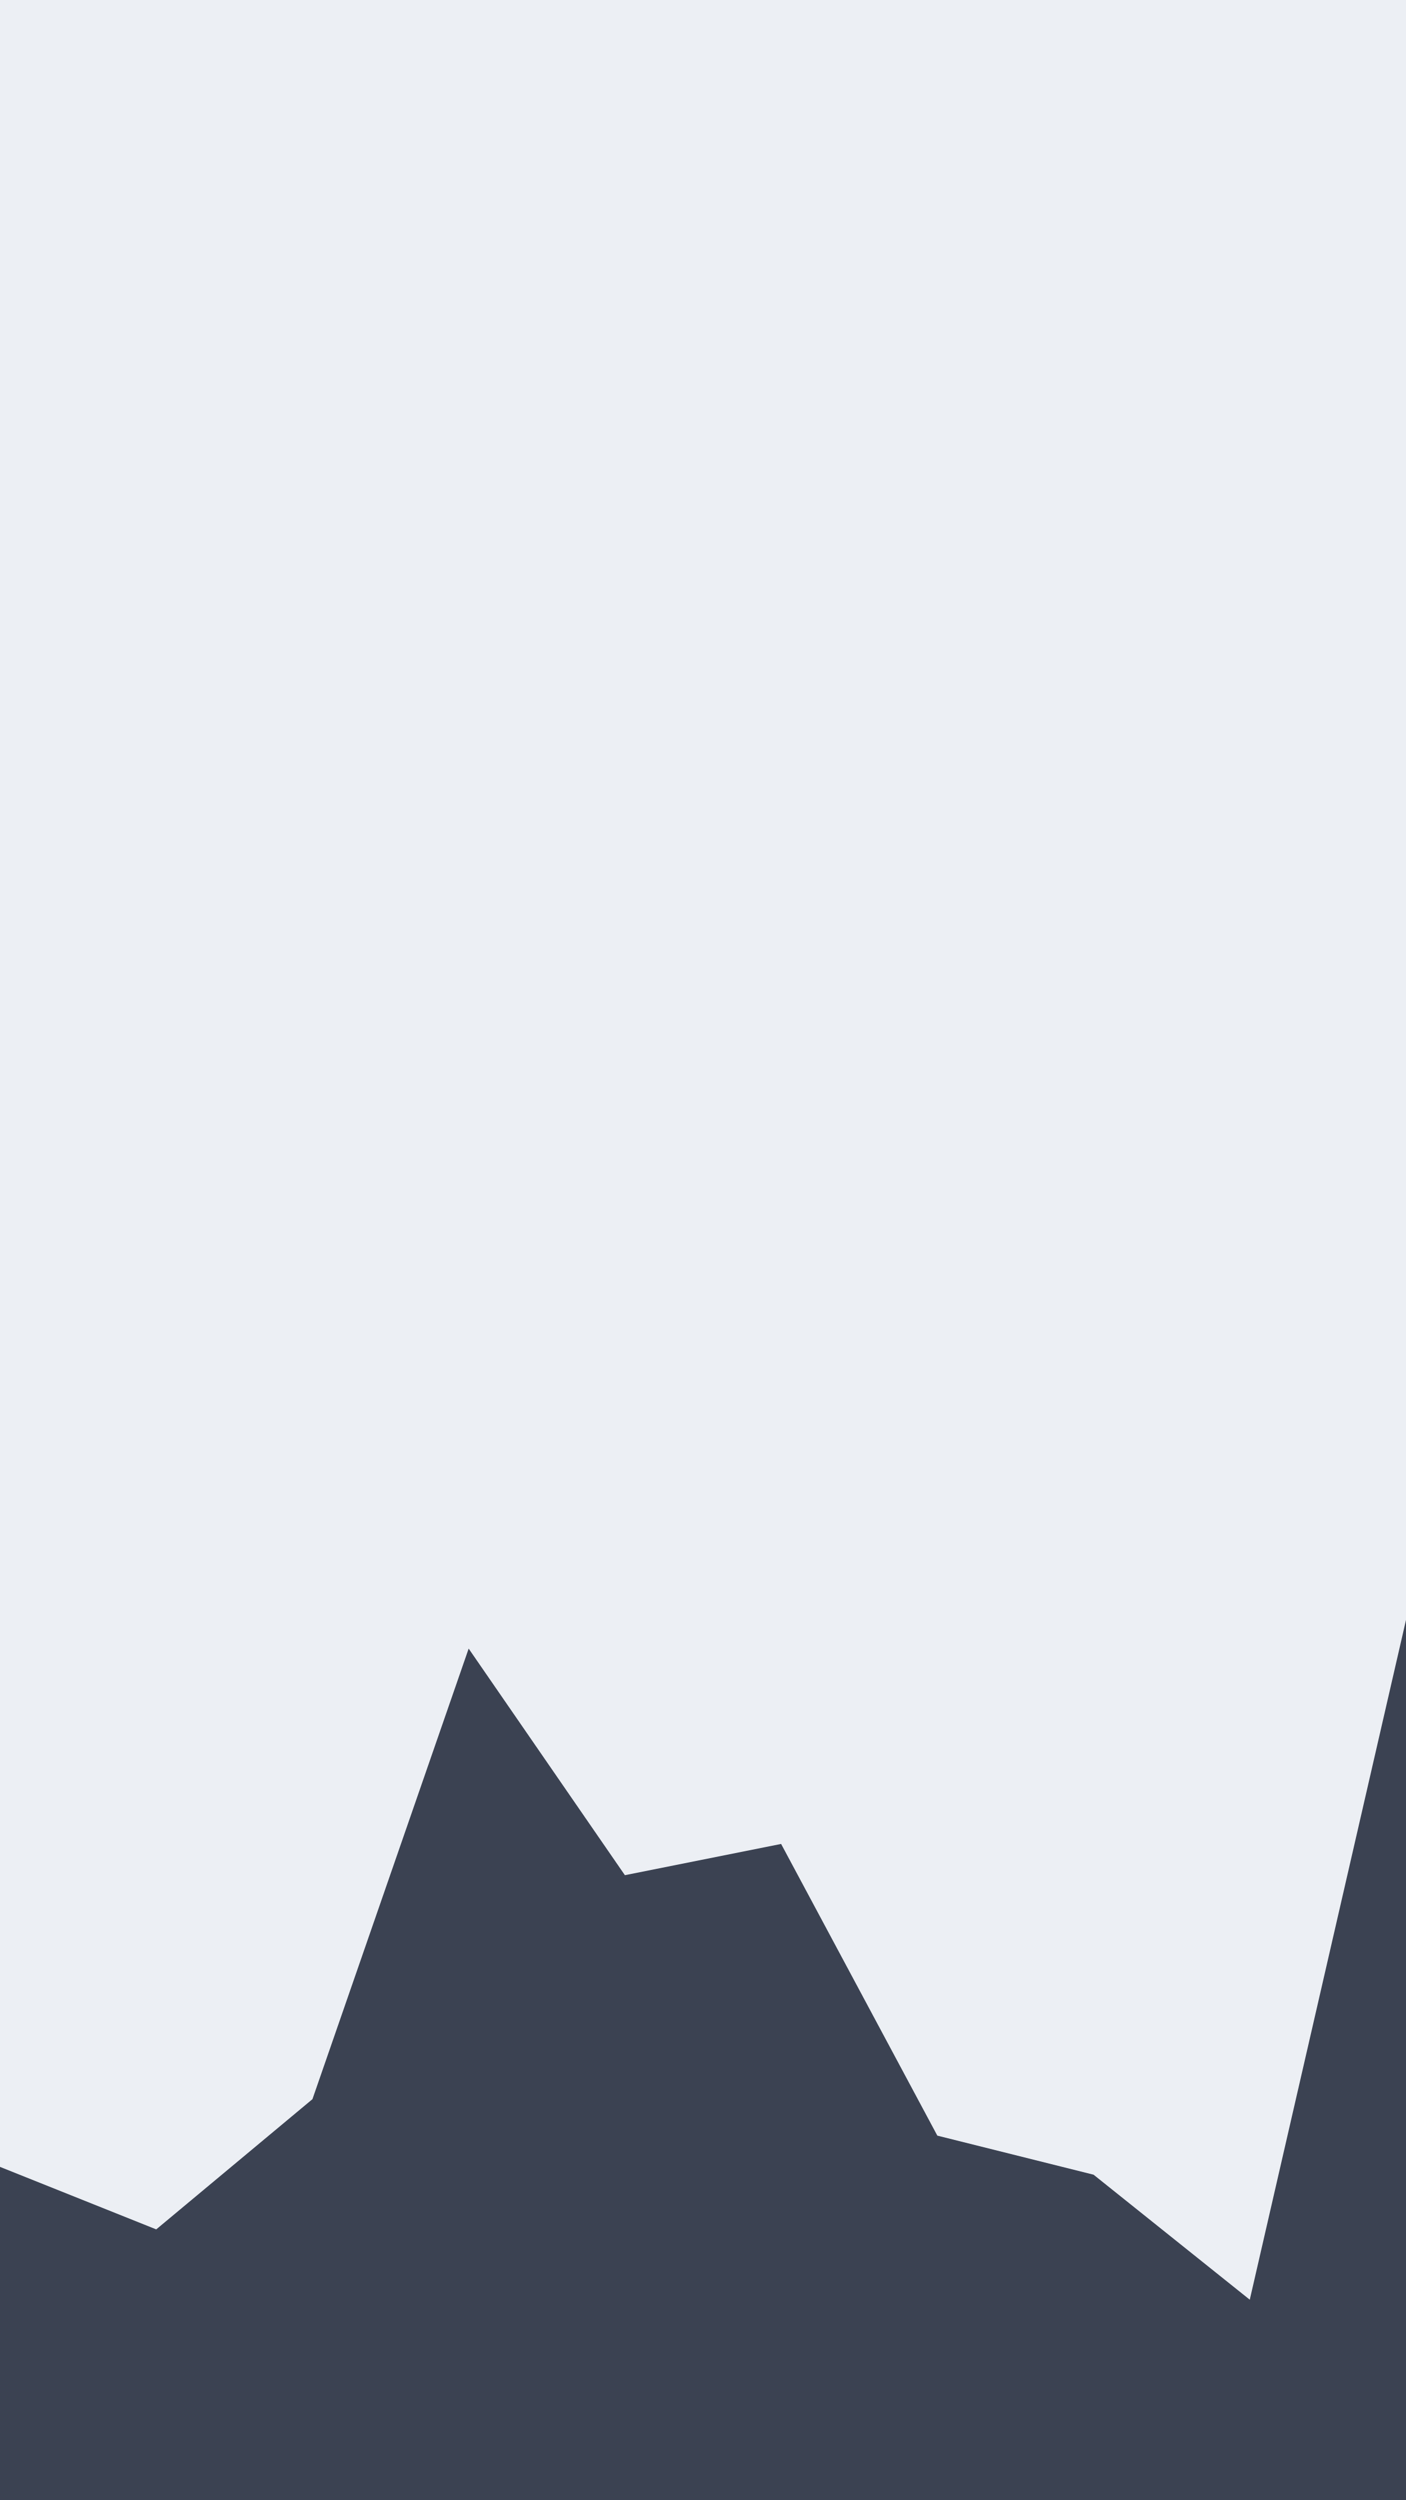 <svg id="visual" viewBox="0 0 540 960" width="540" height="960"
    xmlns="http://www.w3.org/2000/svg"
    xmlns:xlink="http://www.w3.org/1999/xlink" version="1.1">
    <rect x="0" y="0" width="540" height="960" fill="#ECEFF4"></rect>
    <path d="M0 832L60 856L120 806L180 633L240 720L300 708L360 820L420 835L480 883L540 622L540 961L480 961L420 961L360 961L300 961L240 961L180 961L120 961L60 961L0 961Z" fill="#3B4252"></path>
</svg>